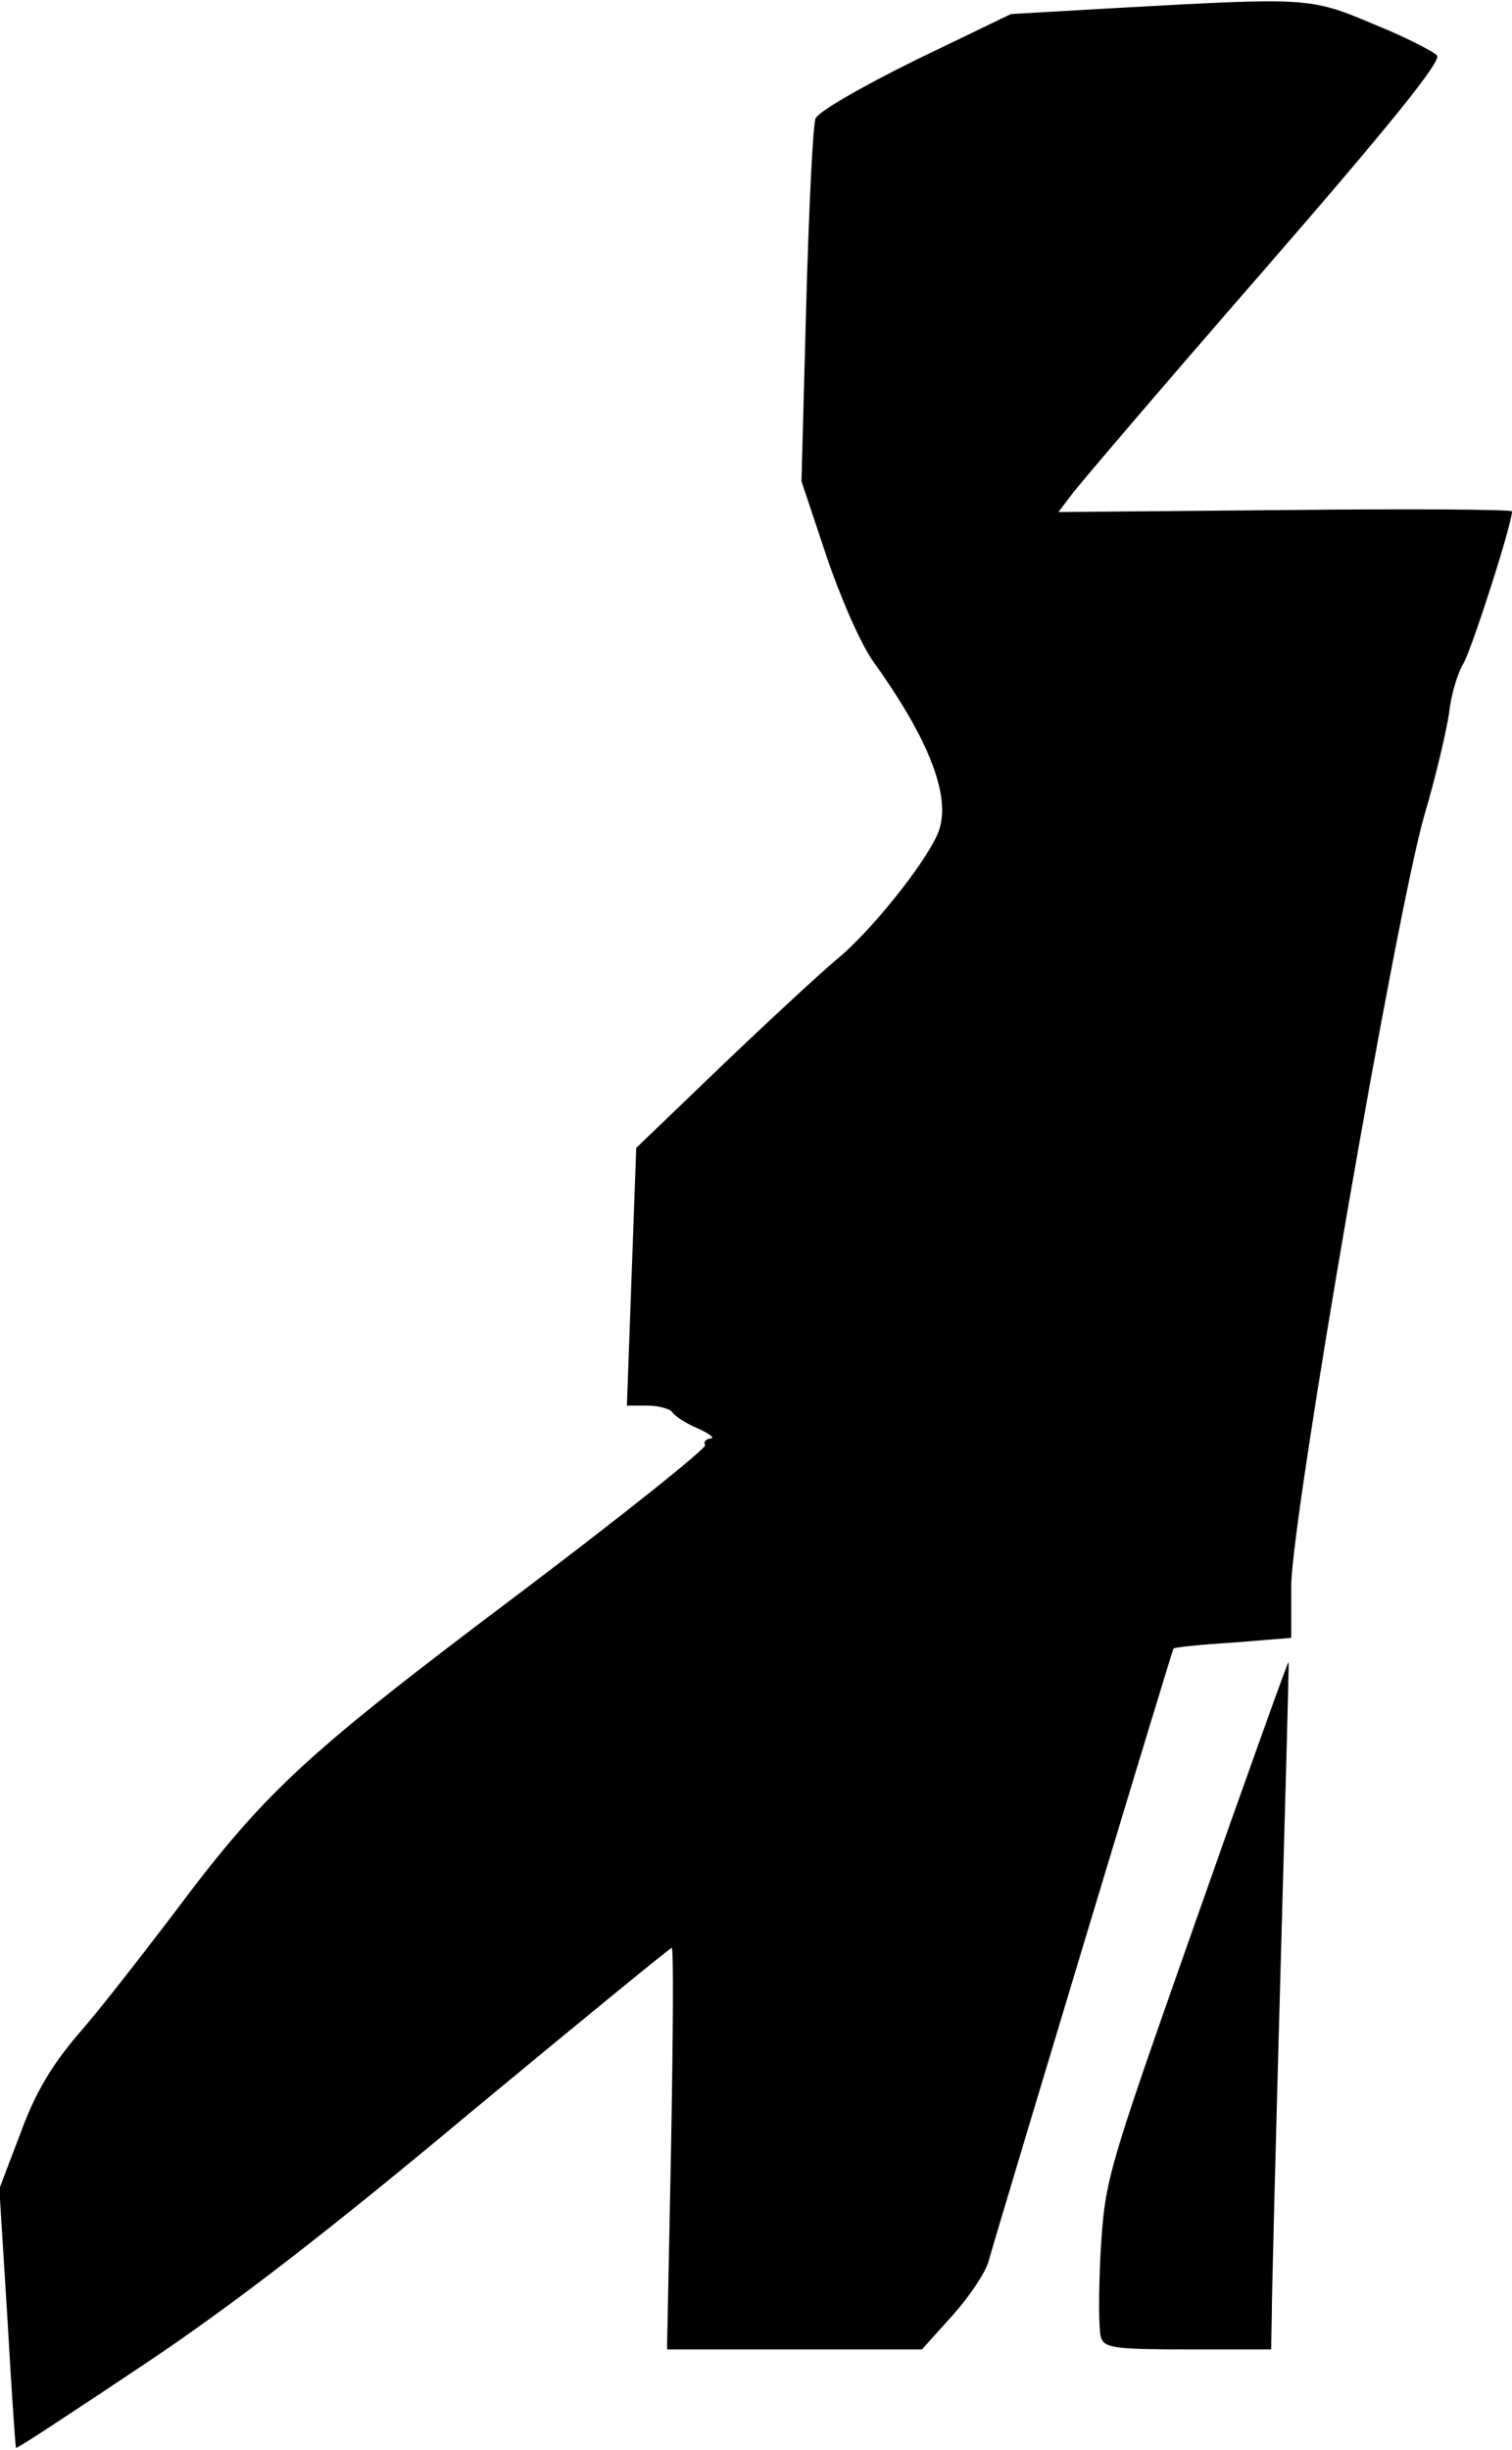 <?xml version="1.0" standalone="no"?>
<!DOCTYPE svg PUBLIC "-//W3C//DTD SVG 20010904//EN"
 "http://www.w3.org/TR/2001/REC-SVG-20010904/DTD/svg10.dtd">
<svg version="1.0" xmlns="http://www.w3.org/2000/svg"
 width="226pt" height="366pt" viewBox="0 0 226 366"
 preserveAspectRatio="xMidYMid meet">
<g transform="translate(0,366) scale(0.1,-0.1)"
fill="#000000" stroke="none">
<path fill="#000000" stroke="none" d="M1668 3648 l-157 -9 -143 -69 c-81 -40
-145 -77 -149 -87 -4 -10 -10 -136 -14 -280 l-7 -262 37 -111 c21 -62 51 -131
70 -158 87 -121 119 -208 96 -259 -21 -47 -101 -146 -150 -186 -25 -21 -103
-93 -173 -160 l-127 -122 -7 -192 -7 -193 31 0 c17 0 34 -5 37 -10 4 -6 21
-17 38 -24 18 -8 26 -15 19 -15 -7 -1 -11 -5 -8 -10 3 -4 -127 -108 -289 -230
-316 -238 -371 -290 -510 -476 -46 -60 -107 -139 -138 -174 -40 -47 -64 -87
-86 -147 l-32 -84 12 -192 c6 -106 12 -194 13 -195 1 -2 87 55 192 125 132 88
279 202 486 375 164 136 300 247 302 247 3 0 2 -135 -1 -300 l-6 -300 190 0
191 0 46 51 c25 28 50 65 54 82 19 67 274 912 276 914 1 2 41 6 89 9 l87 7 0
77 c0 100 157 1007 199 1152 17 57 33 126 37 153 3 28 13 60 21 73 12 19 73
209 73 228 0 3 -153 4 -339 2 l-339 -3 19 25 c10 14 139 165 287 335 187 215
267 314 260 322 -5 6 -48 28 -95 47 -95 40 -97 40 -385 24z"/>
<path fill="#000000" stroke="none" d="M1788 792 c-136 -386 -136 -387 -143
-498 -3 -60 -3 -118 1 -127 5 -15 23 -17 130 -17 l124 0 1 53 c0 28 6 259 13
512 7 253 13 461 12 462 -1 1 -63 -172 -138 -385z"/>
</g>
</svg>
